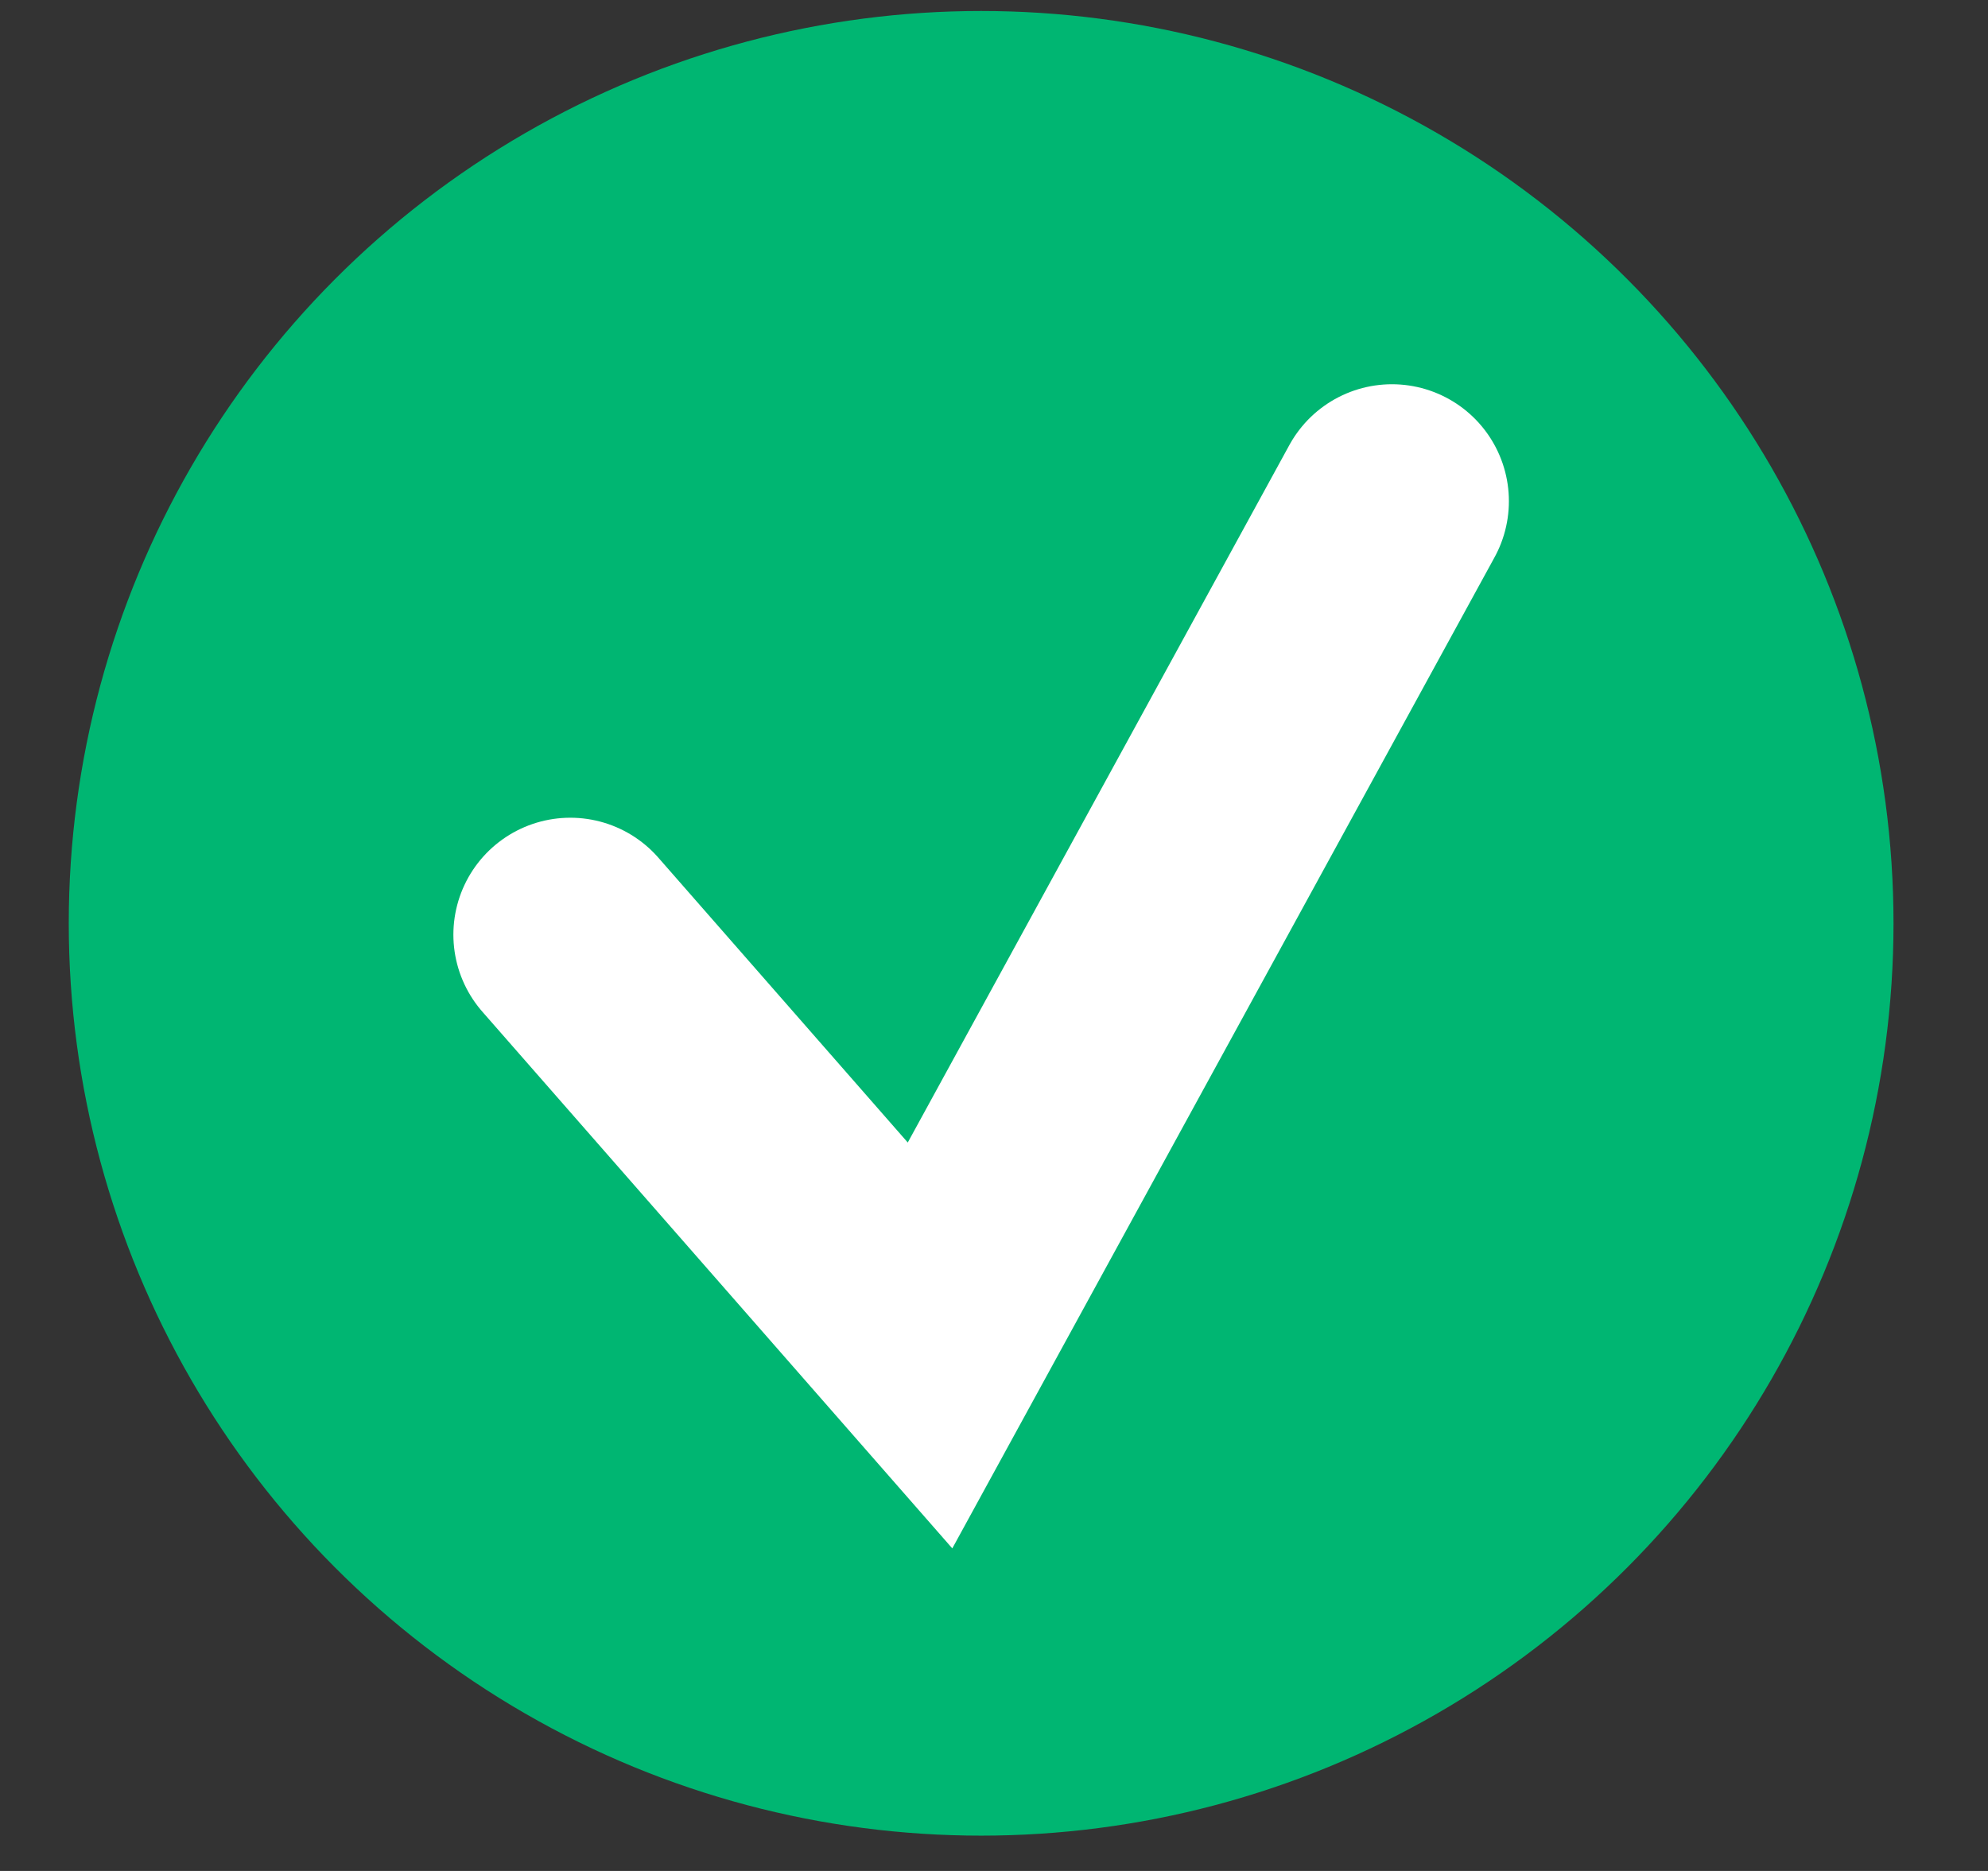 <svg width="17" height="16" viewBox="0 0 17 16" fill="none" xmlns="http://www.w3.org/2000/svg">
<rect x="0" y="0" width="17" height="16" fill="#333333" stroke="none"/>
<circle cx="8.39" cy="7.896" r="7.802" fill="#00B672"/>
<path d="M4.877 7.993L7.953 11.506L11.903 4.286" stroke="white" stroke-width="2" stroke-linecap="round"/>
</svg>
